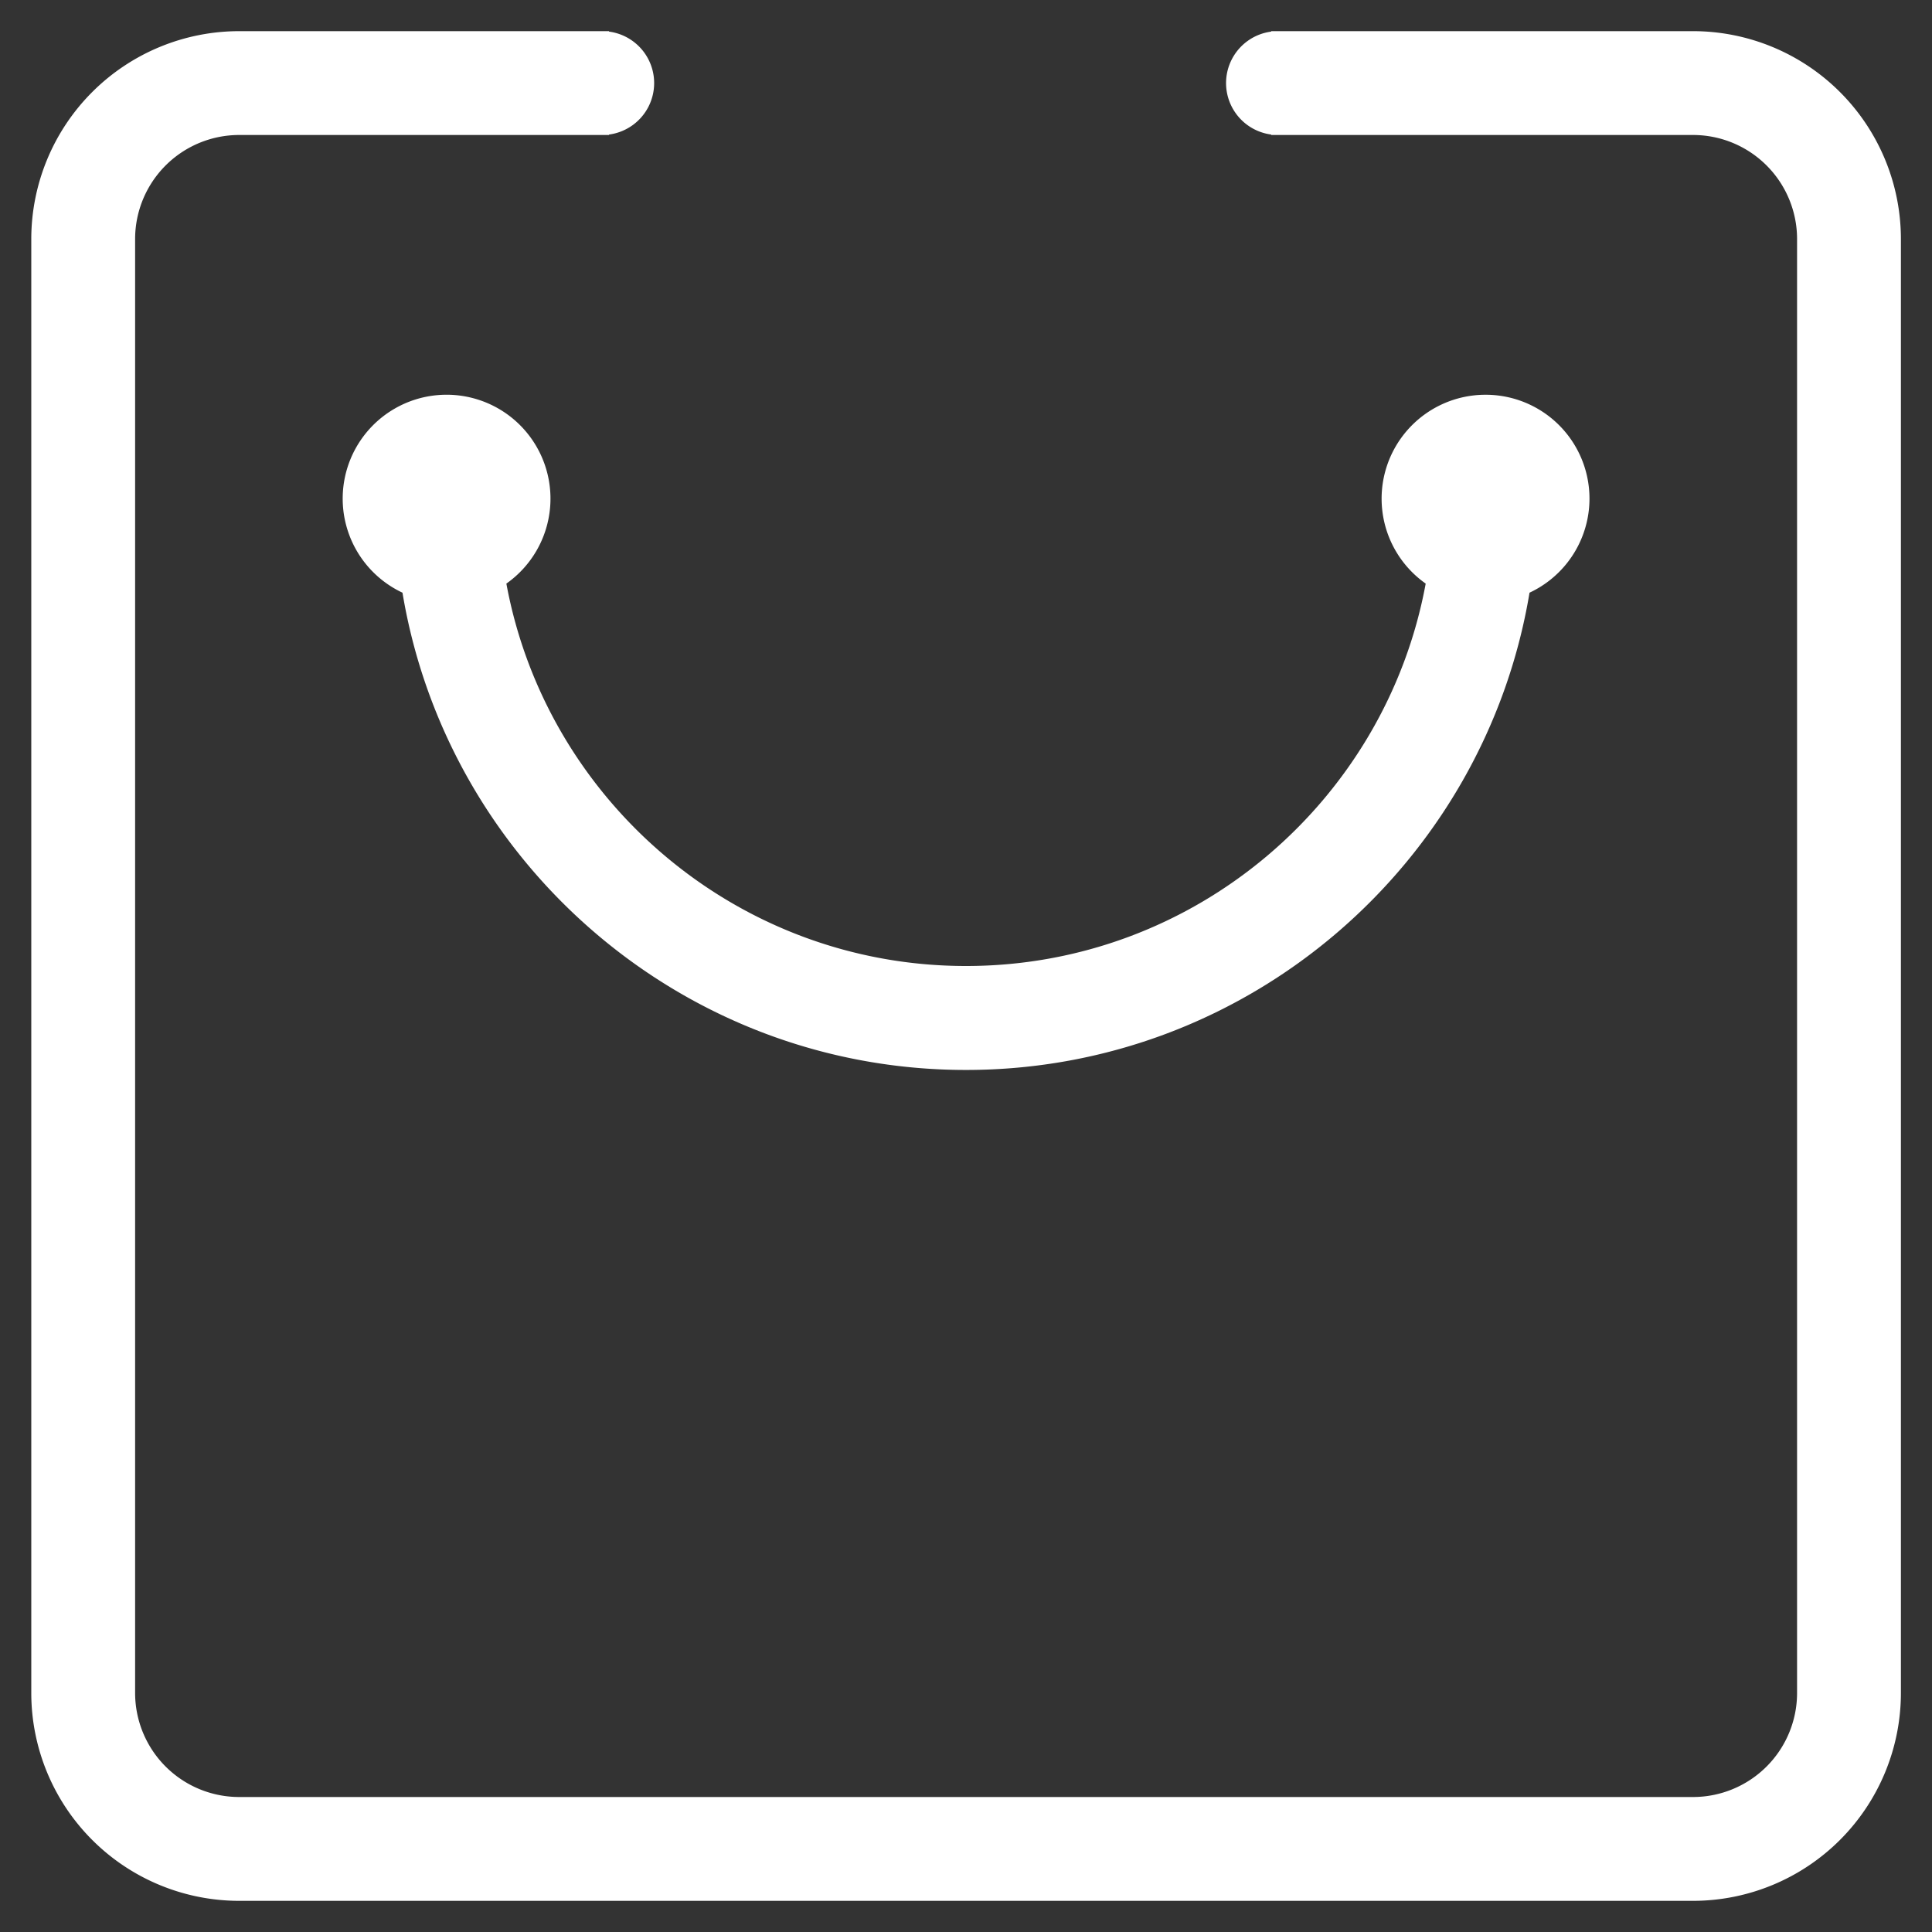 <?xml version="1.0" standalone="no"?><!DOCTYPE svg PUBLIC "-//W3C//DTD SVG 1.1//EN" "http://www.w3.org/Graphics/SVG/1.1/DTD/svg11.dtd"><svg t="1558420822590" class="icon" style="" viewBox="0 0 1024 1024" version="1.1" xmlns="http://www.w3.org/2000/svg" p-id="3921" xmlns:xlink="http://www.w3.org/1999/xlink" width="200" height="200"><rect x="0" y="0" width="1024" height="1024" fill="#333333" stroke="none"/><defs><style type="text/css"></style></defs><path d="M512 512c-121.228 0-222.373-87.535-243.613-202.686a55.065 55.065 0 1 0-55.065 4.823c23.849 143.327 148.678 252.961 298.678 252.961 149.999 0 274.828-109.634 298.678-252.961a55.032 55.032 0 0 0-23.387-104.91 55.065 55.065 0 0 0-31.645 100.088C734.406 424.498 633.261 512 512 512zM897.387 16.516h-223.661l0.066 0.231a27.516 27.516 0 0 0 0 54.569l-0.066 0.231h223.694a55.164 55.164 0 0 1 55.065 55.065v770.775a55.164 55.164 0 0 1-55.065 55.065H126.679a55.164 55.164 0 0 1-55.065-55.065V126.613a55.164 55.164 0 0 1 55.065-55.065h196.146l-0.066-0.231a27.516 27.516 0 0 0 0-54.569L322.824 16.516h-196.212A110.229 110.229 0 0 0 16.582 126.613v770.775A110.229 110.229 0 0 0 126.679 1007.484h770.742a110.229 110.229 0 0 0 110.097-110.097V126.613A110.229 110.229 0 0 0 897.42 16.516z" p-id="3922" fill="#ffffff"></path></svg>